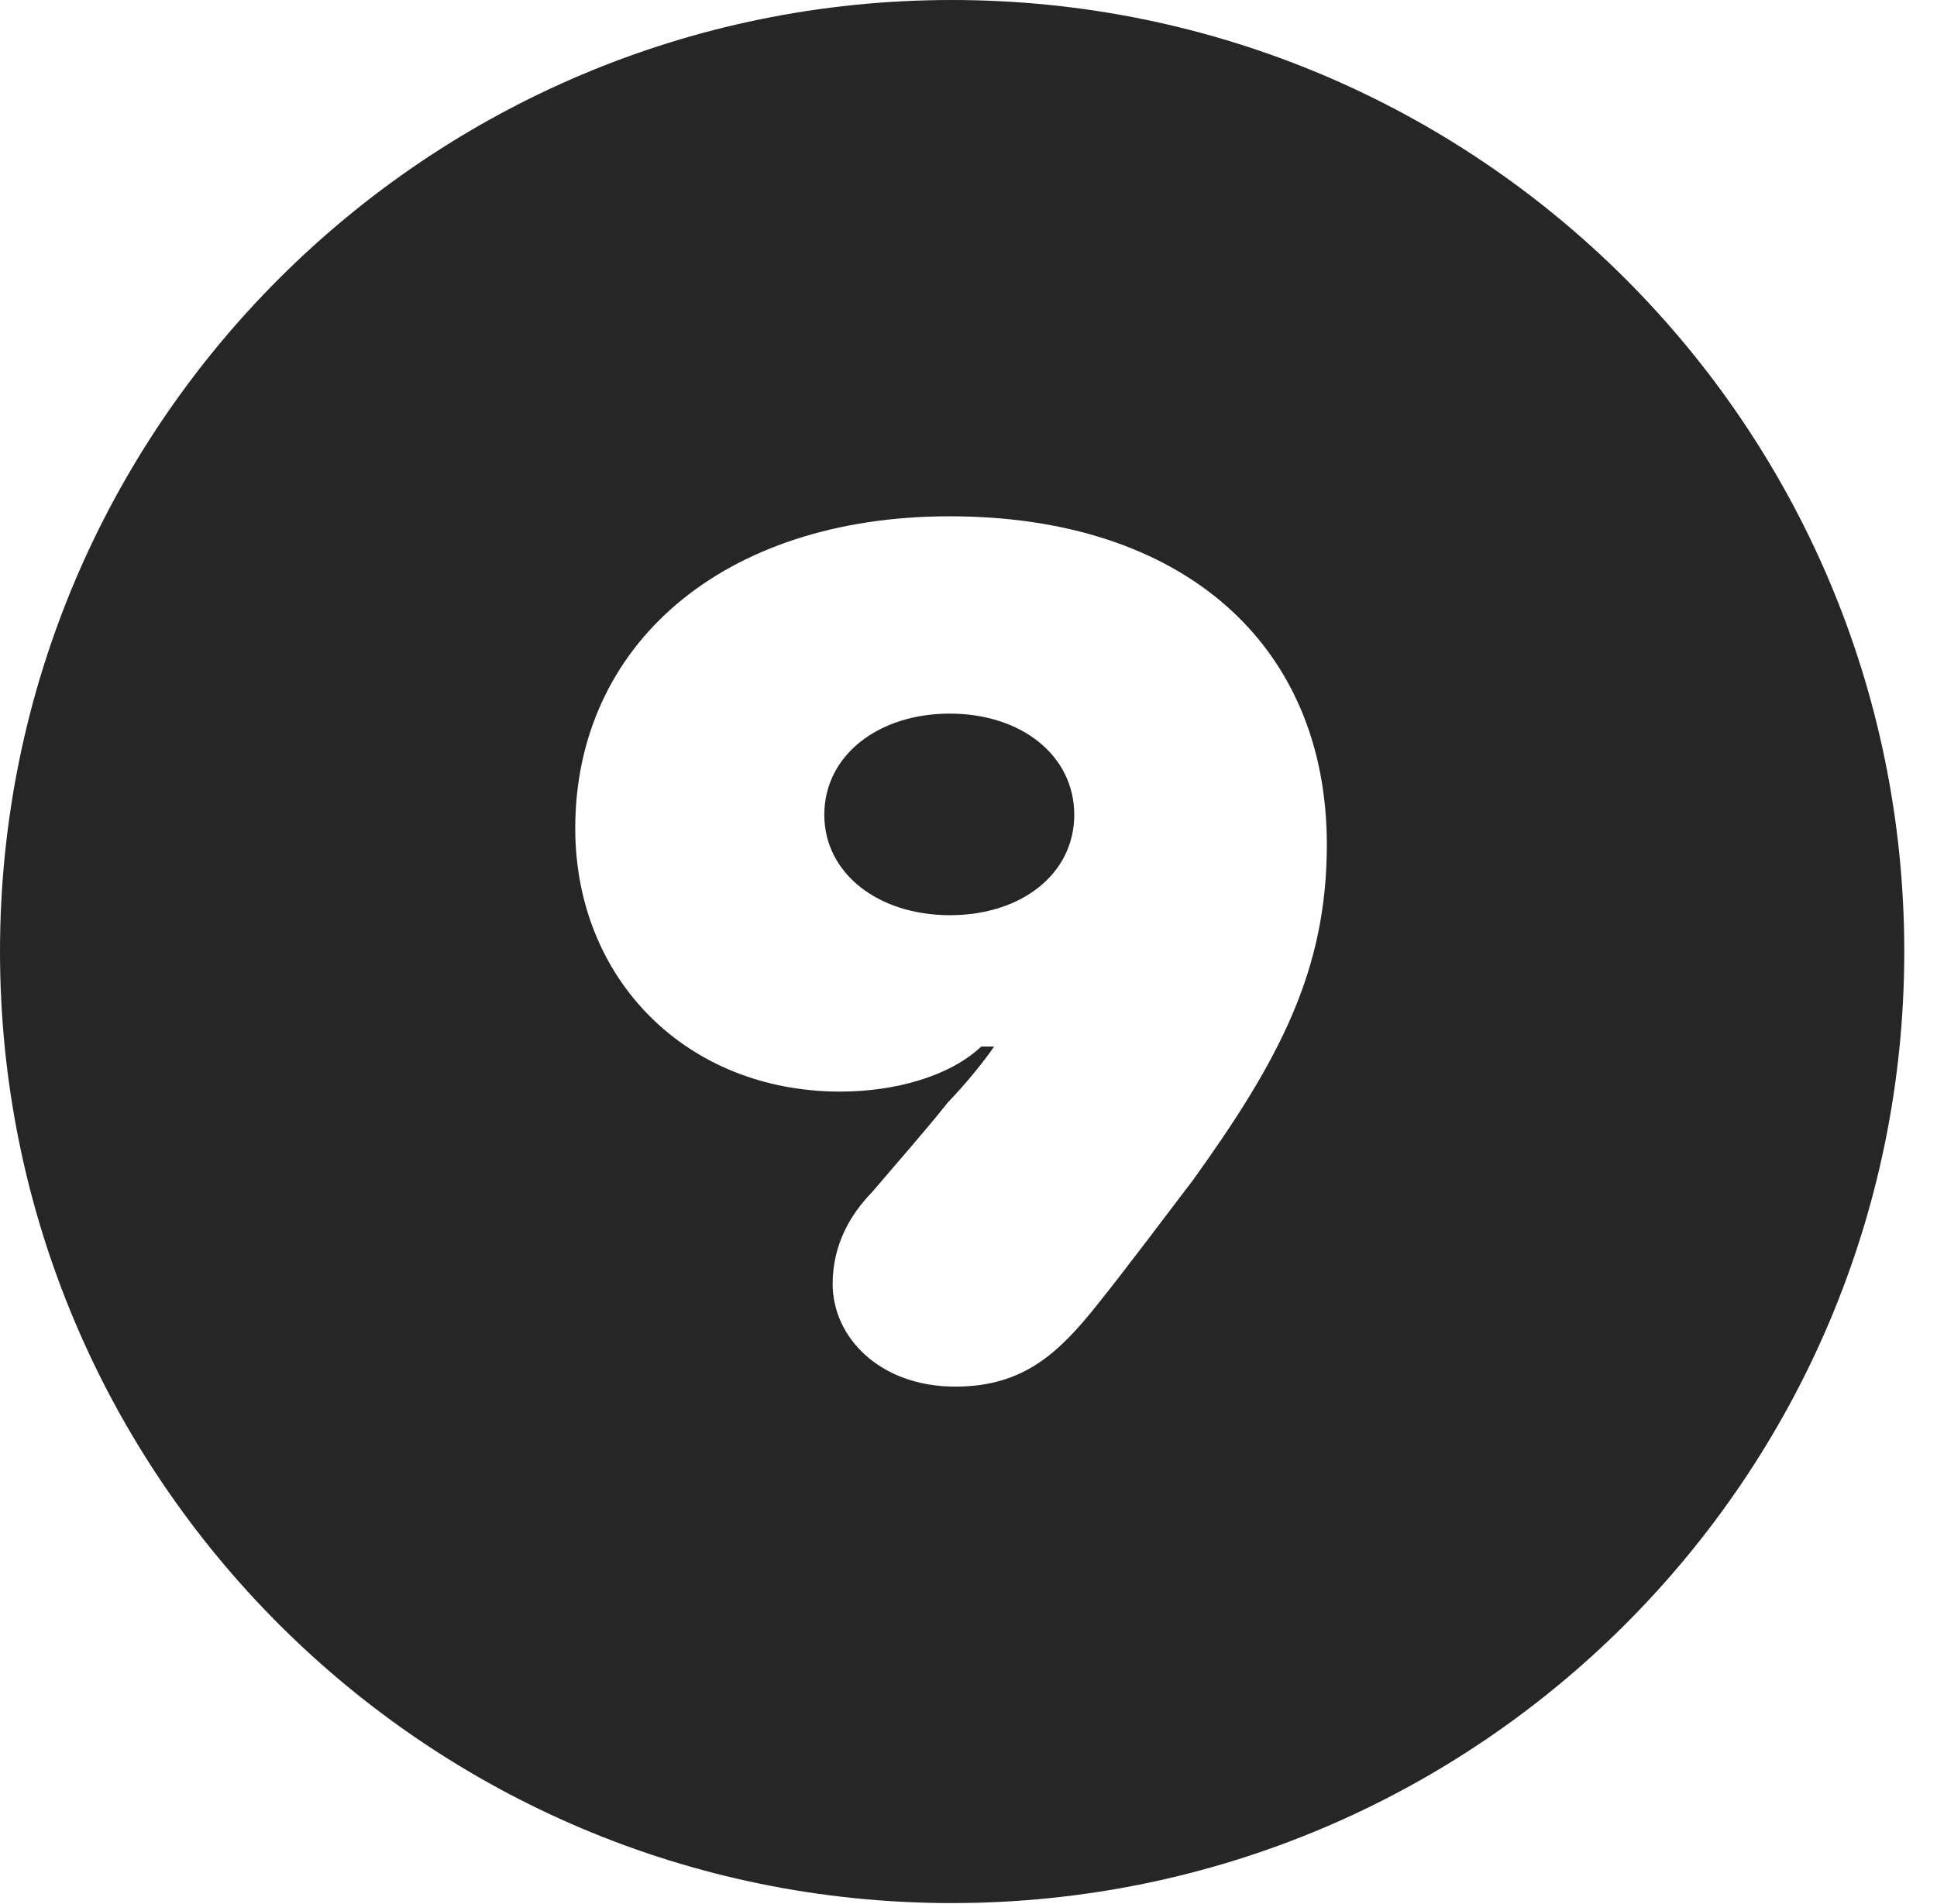<?xml version="1.0" encoding="UTF-8"?>
<!--Generator: Apple Native CoreSVG 326-->
<!DOCTYPE svg PUBLIC "-//W3C//DTD SVG 1.1//EN" "http://www.w3.org/Graphics/SVG/1.1/DTD/svg11.dtd">
<svg version="1.1" xmlns="http://www.w3.org/2000/svg" xmlns:xlink="http://www.w3.org/1999/xlink"
       viewBox="0 0 21.365 21.006">
       <g>
              <rect height="21.006" opacity="0" width="21.365" x="0" y="0" />
              <path d="M21.004 10.498C21.004 16.292 16.302 20.996 10.498 20.996C4.704 20.996 0 16.292 0 10.498C0 4.702 4.704 0 10.498 0C16.302 0 21.004 4.702 21.004 10.498ZM6.345 9.138C6.345 10.805 7.573 12.043 9.268 12.043C9.873 12.043 10.474 11.875 10.823 11.546L10.965 11.546C10.849 11.715 10.663 11.945 10.454 12.164C10.195 12.489 9.889 12.834 9.622 13.149C9.381 13.396 9.184 13.731 9.184 14.165C9.184 14.752 9.701 15.298 10.537 15.298C11.3 15.298 11.688 14.915 12.113 14.382C12.446 13.966 12.907 13.348 13.156 13.023C14.113 11.693 14.635 10.705 14.635 9.32C14.635 7.106 13.043 5.696 10.475 5.696C7.968 5.696 6.345 7.119 6.345 9.138ZM11.849 8.989C11.849 9.638 11.271 10.097 10.477 10.097C9.687 10.097 9.092 9.636 9.092 8.989C9.092 8.335 9.687 7.873 10.475 7.873C11.269 7.873 11.849 8.338 11.849 8.989Z"
                     fill="currentColor" fill-opacity="0.85" />
       </g>
</svg>
